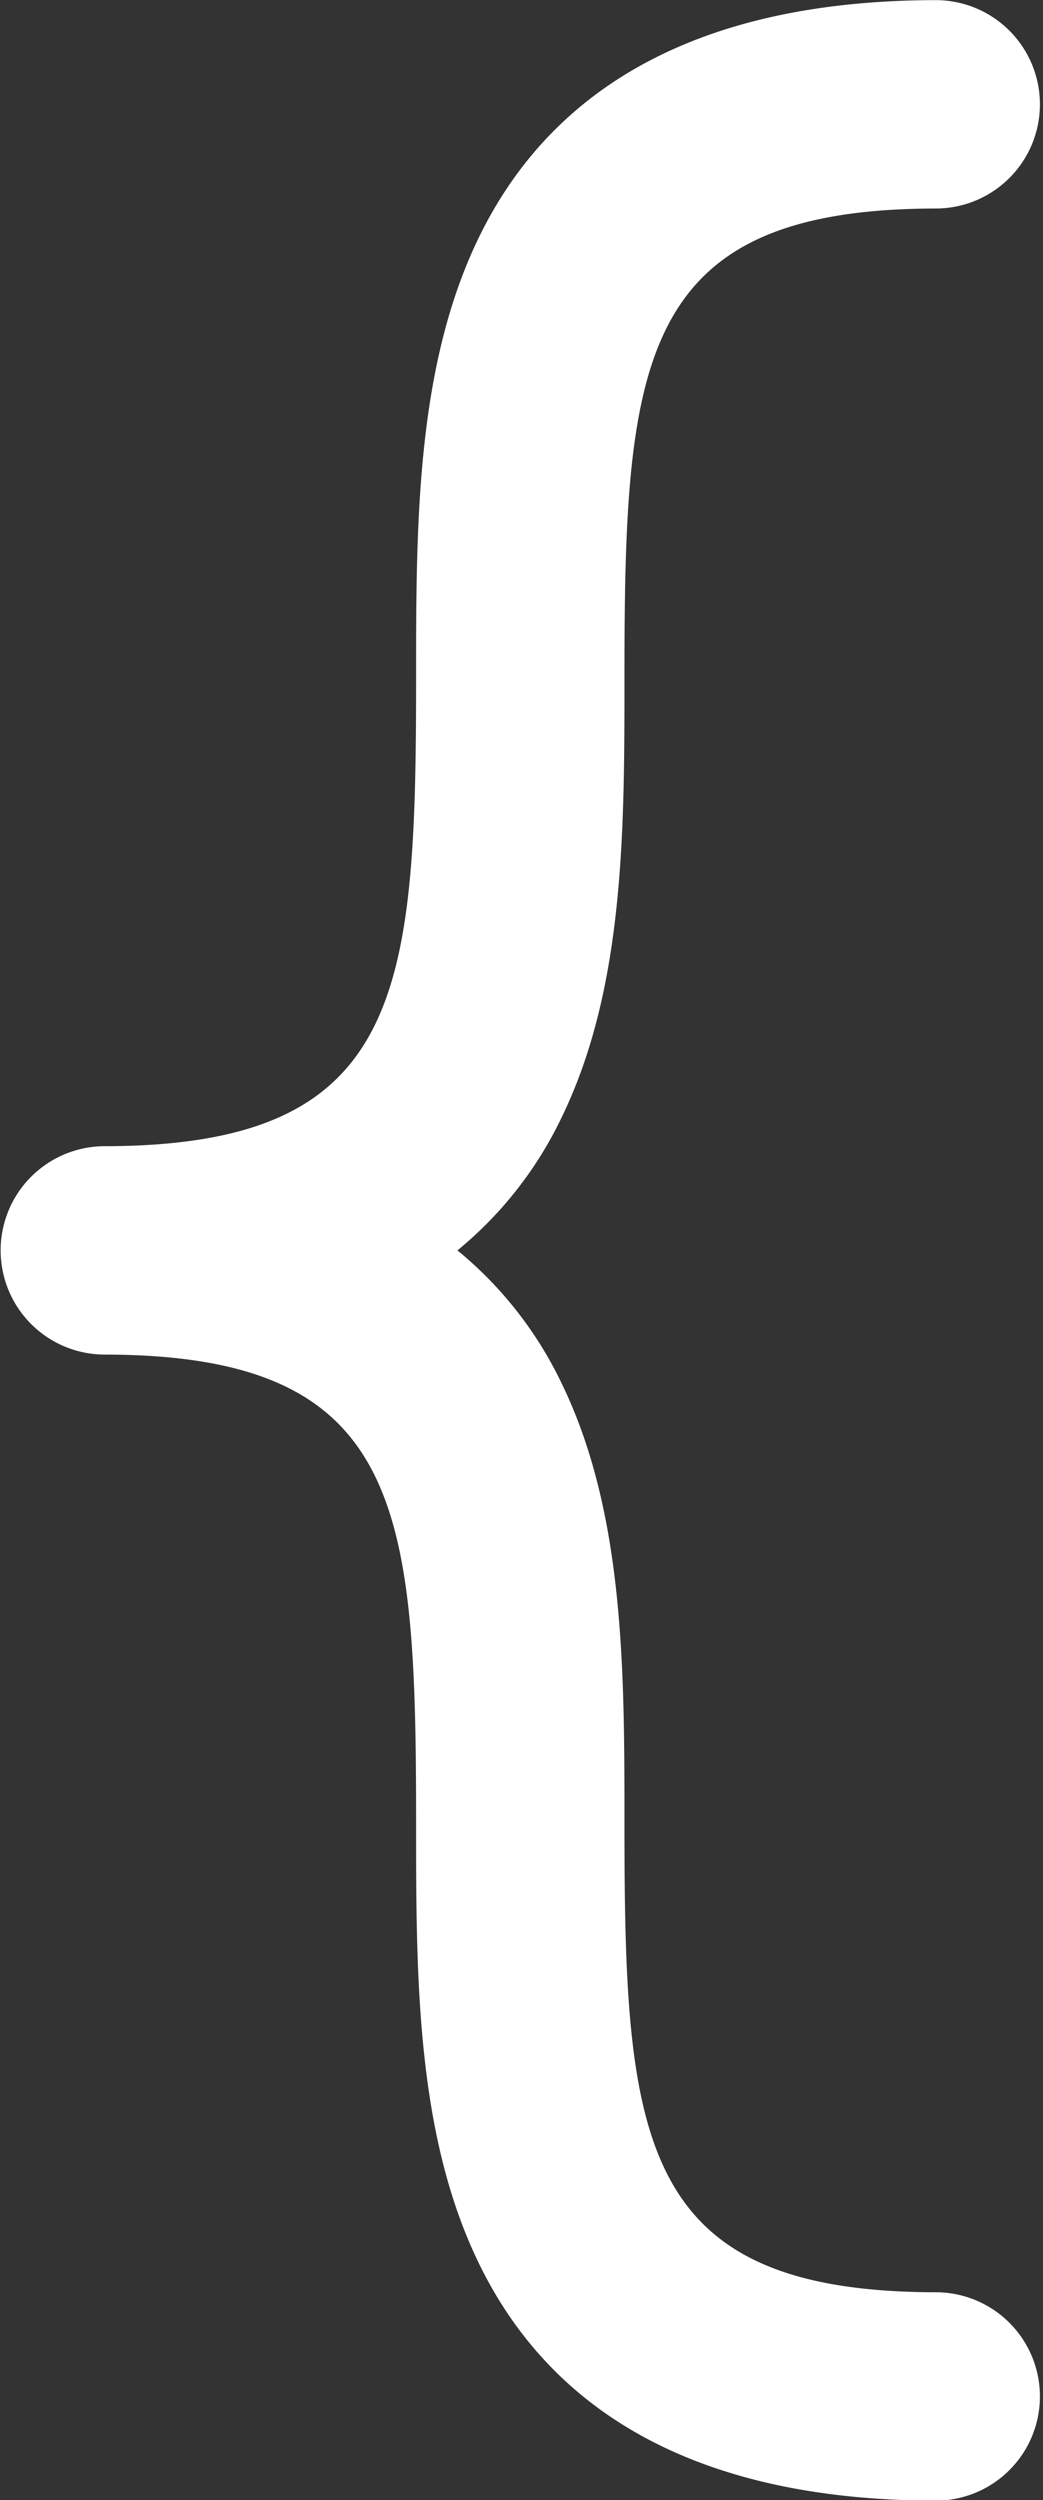 <?xml version="1.0" encoding="UTF-8" standalone="no"?>
<!-- Created with Inkscape (http://www.inkscape.org/) -->

<svg
   width="182.109mm"
   height="436.487mm"
   viewBox="0 0 182.109 436.487"
   version="1.1"
   id="svg5"
   xml:space="preserve"
   xmlns:inkscape="http://www.inkscape.org/namespaces/inkscape"
   xmlns:sodipodi="http://sodipodi.sourceforge.net/DTD/sodipodi-0.dtd"
   xmlns="http://www.w3.org/2000/svg"
   xmlns:svg="http://www.w3.org/2000/svg"><rect x="0" y="0" width="182.109" height="436.487" fill="#333333" stroke="none"/><sodipodi:namedview
     id="namedview7"
     pagecolor="#ffffff"
     bordercolor="#000000"
     borderopacity="0.25"
     inkscape:showpageshadow="2"
     inkscape:pageopacity="0.0"
     inkscape:pagecheckerboard="0"
     inkscape:deskcolor="#d1d1d1"
     inkscape:document-units="mm"
     showgrid="false" /><defs
     id="defs2"><clipPath
       clipPathUnits="userSpaceOnUse"
       id="clipPath374"><rect
         style="fill:#ffffff;stroke-width:0.265"
         id="rect376"
         width="66.586"
         height="159.827"
         x="-233.99"
         y="52.737"
         ry="0" /></clipPath></defs><g
     inkscape:label="Layer 1"
     inkscape:groupmode="layer"
     id="layer1"
     transform="translate(349.513,224.801)"><path
       d="m -204.553,132.312 a 24.627,24.627 0 0 1 6.634,8.483 c 3.97,8.188 3.97,18.208 3.97,27.897 0,20.103 0.843,29.766 19.844,29.766 a 6.615,6.615 0 0 1 0,13.229 c -14.454,0 -24.246,-5.08 -29.103,-15.098 -3.97,-8.188 -3.97,-18.208 -3.97,-27.897 0,-20.103 -0.843,-29.766 -19.844,-29.766 a 6.615,6.615 0 0 1 0,-13.229 c 19.001,0 19.844,-9.663 19.844,-29.766 0,-9.689 0,-19.709 3.97,-27.897 4.857,-10.018 14.649,-15.098 29.103,-15.098 a 6.615,6.615 0 0 1 0,13.229 c -19.001,0 -19.844,9.663 -19.844,29.766 0,9.689 0,19.709 -3.97,27.897 a 24.627,24.627 0 0 1 -6.634,8.483 z m 162.739,-6.615 c -19.001,0 -19.844,-9.663 -19.844,-29.766 0,-9.689 0,-19.709 -3.97,-27.897 -4.857,-10.018 -14.649,-15.098 -29.103,-15.098 a 6.615,6.615 0 0 0 0,13.229 c 19.001,0 19.844,9.663 19.844,29.766 0,9.689 0,19.709 3.97,27.897 a 24.627,24.627 0 0 0 6.634,8.483 24.627,24.627 0 0 0 -6.634,8.483 c -3.97,8.188 -3.97,18.208 -3.97,27.897 0,20.103 -0.843,29.766 -19.844,29.766 a 6.615,6.615 0 0 0 0,13.229 c 14.454,0 24.246,-5.08 29.103,-15.098 3.97,-8.188 3.97,-18.208 3.97,-27.897 0,-20.103 0.843,-29.766 19.844,-29.766 a 6.615,6.615 0 0 0 0,-13.229 z"
       id="path9"
       style="display:inline;fill:#ffffff;stroke-width:0.827"
       clip-path="url(#clipPath374)"
       transform="matrix(2.75,0,0,2.75,292.878,-370.351)"
       inkscape:export-filename="path9.svg"
       inkscape:export-xdpi="96"
       inkscape:export-ydpi="96" /></g></svg>
